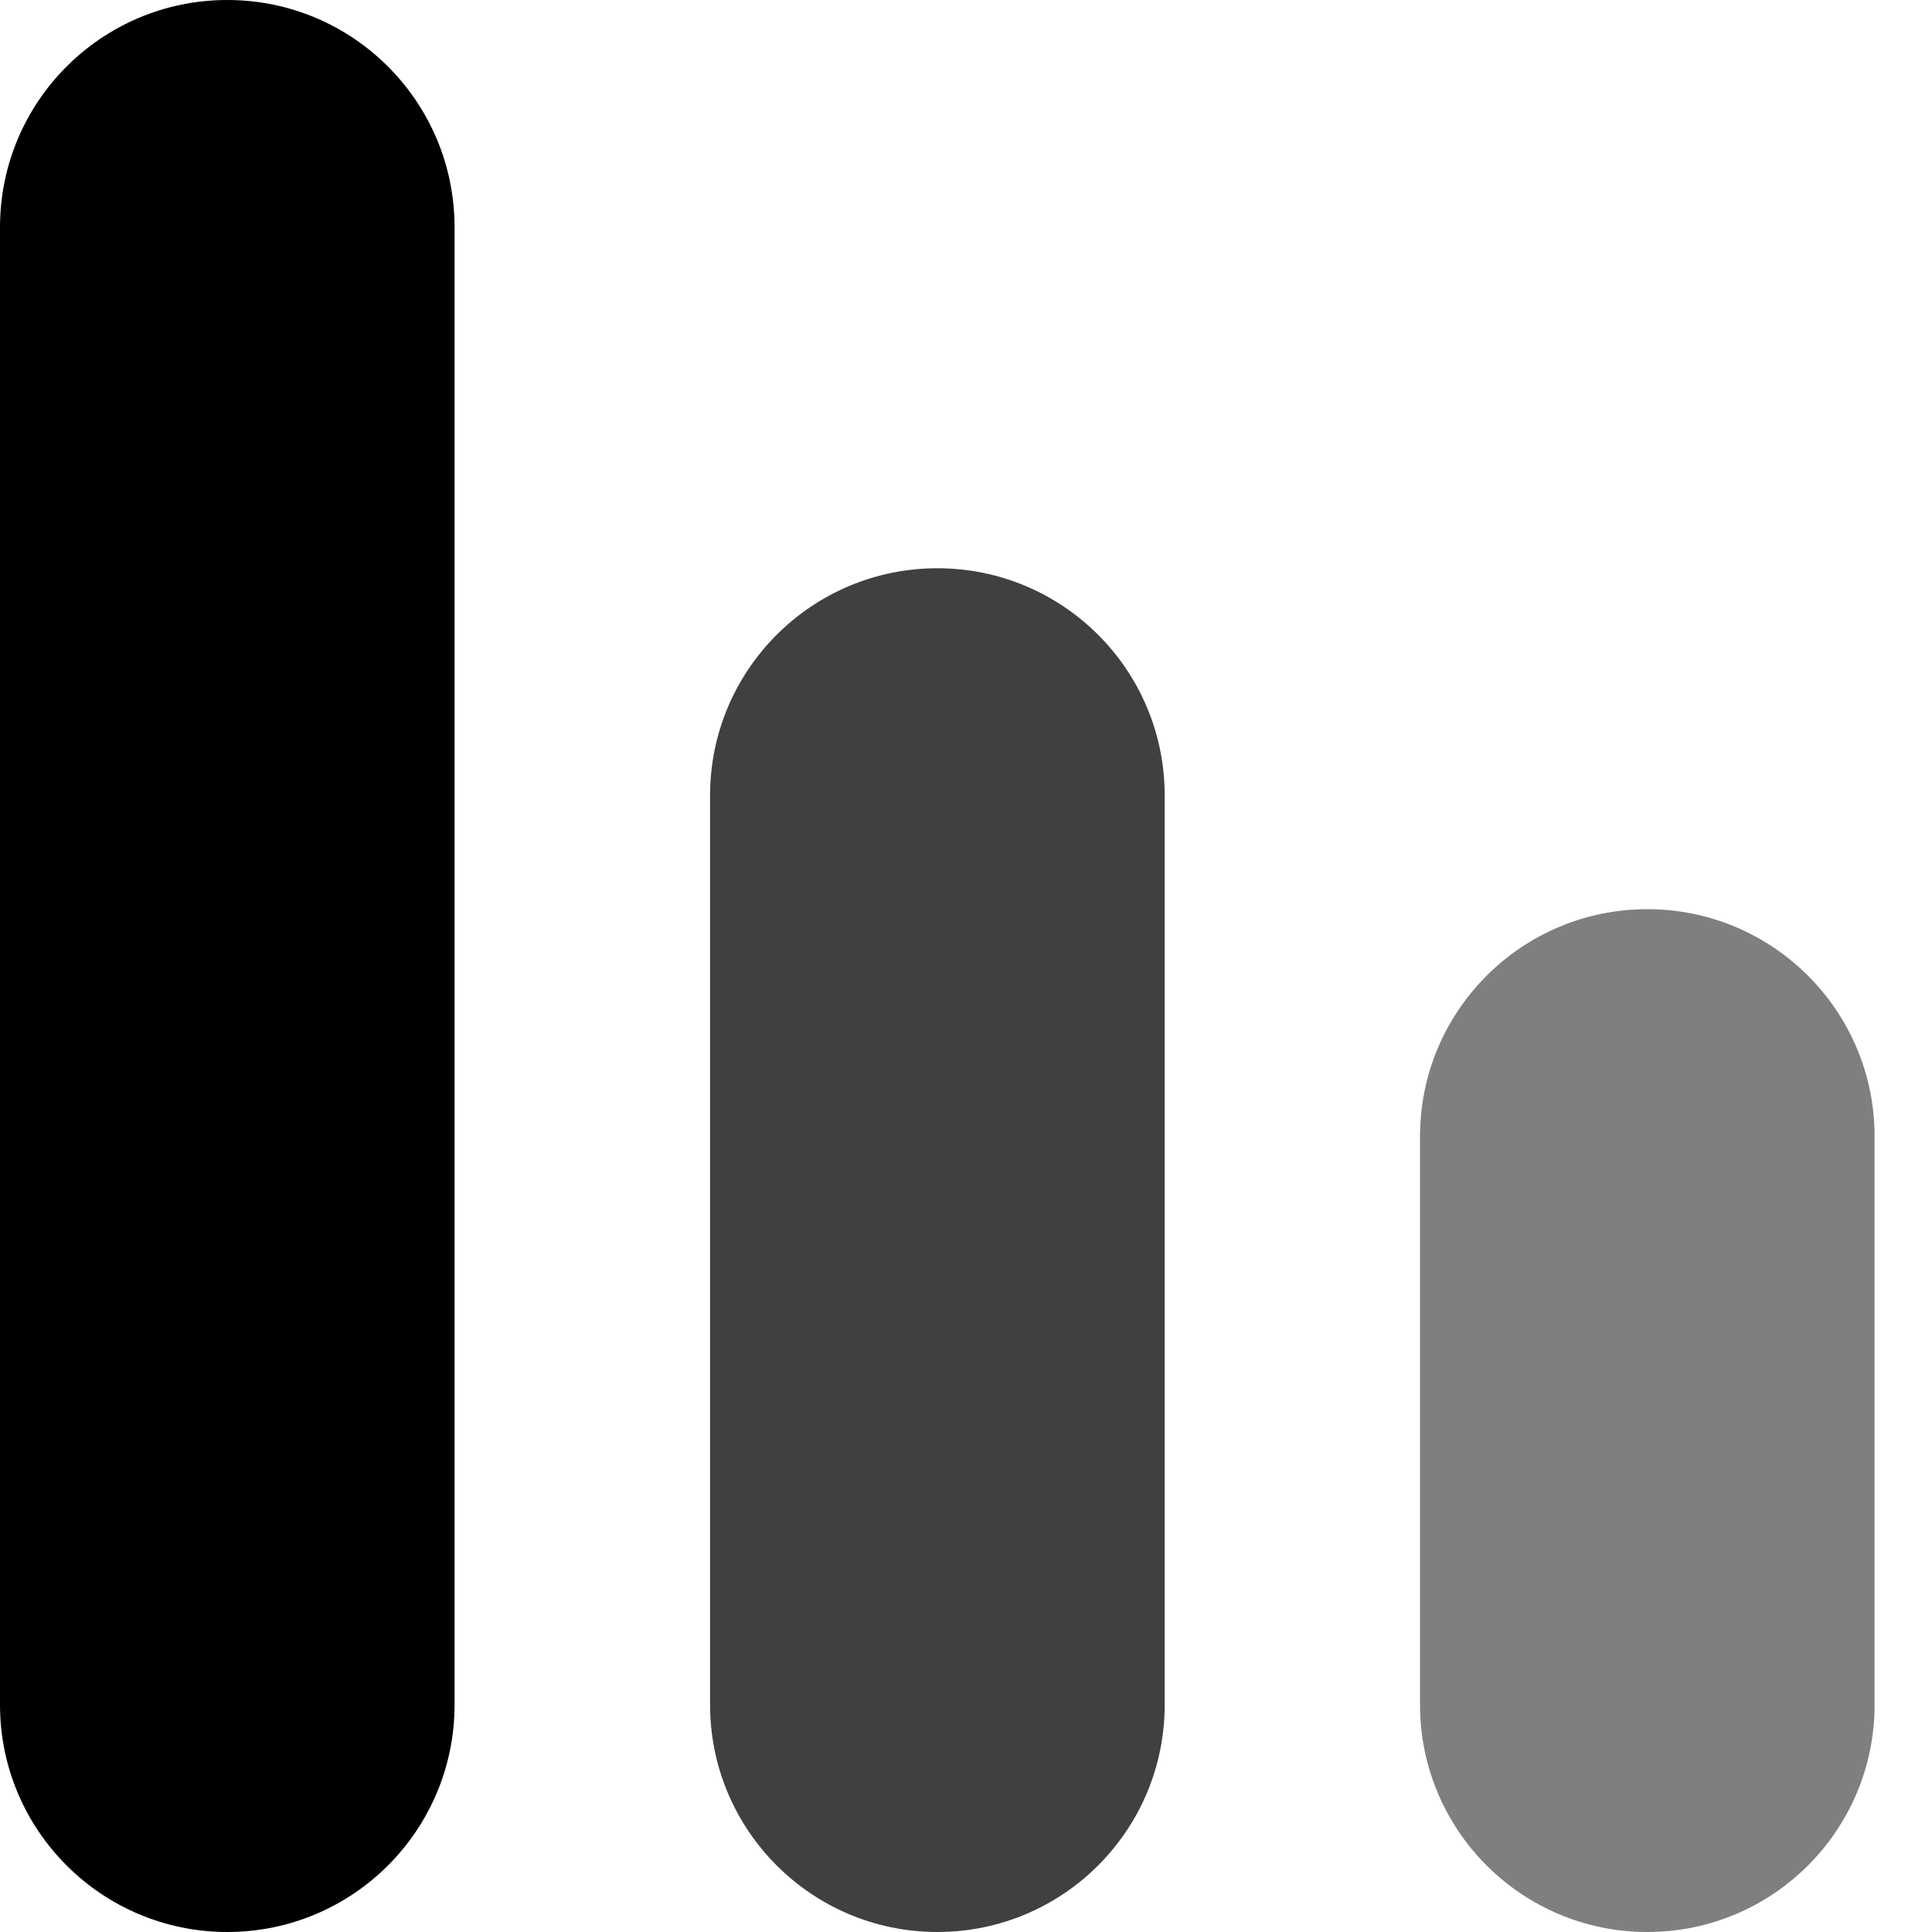 <svg xmlns="http://www.w3.org/2000/svg" width="32" height="32" fill="none" viewBox="0 0 32 32"><path fill="#000" d="M7.529 28.235C7.529 30.315 5.844 32 3.765 32C1.685 32 0 30.315 0 28.235V3.765C0 1.685 1.685 0 3.765 0C5.844 0 7.529 1.685 7.529 3.765V28.235Z"/><path fill="#000" d="M19.291 28.235C19.291 30.315 17.606 32 15.526 32C13.447 32 11.761 30.315 11.761 28.235V13.176C11.761 11.097 13.447 9.412 15.526 9.412C17.606 9.412 19.291 11.097 19.291 13.176V28.235Z" opacity=".75"/><path fill="#000" d="M31.049 28.235C31.049 30.315 29.364 32 27.285 32C25.205 32 23.52 30.315 23.52 28.235V18.823C23.52 16.744 25.205 15.059 27.285 15.059C29.364 15.059 31.049 16.744 31.049 18.823V28.235Z" opacity=".5"/></svg>